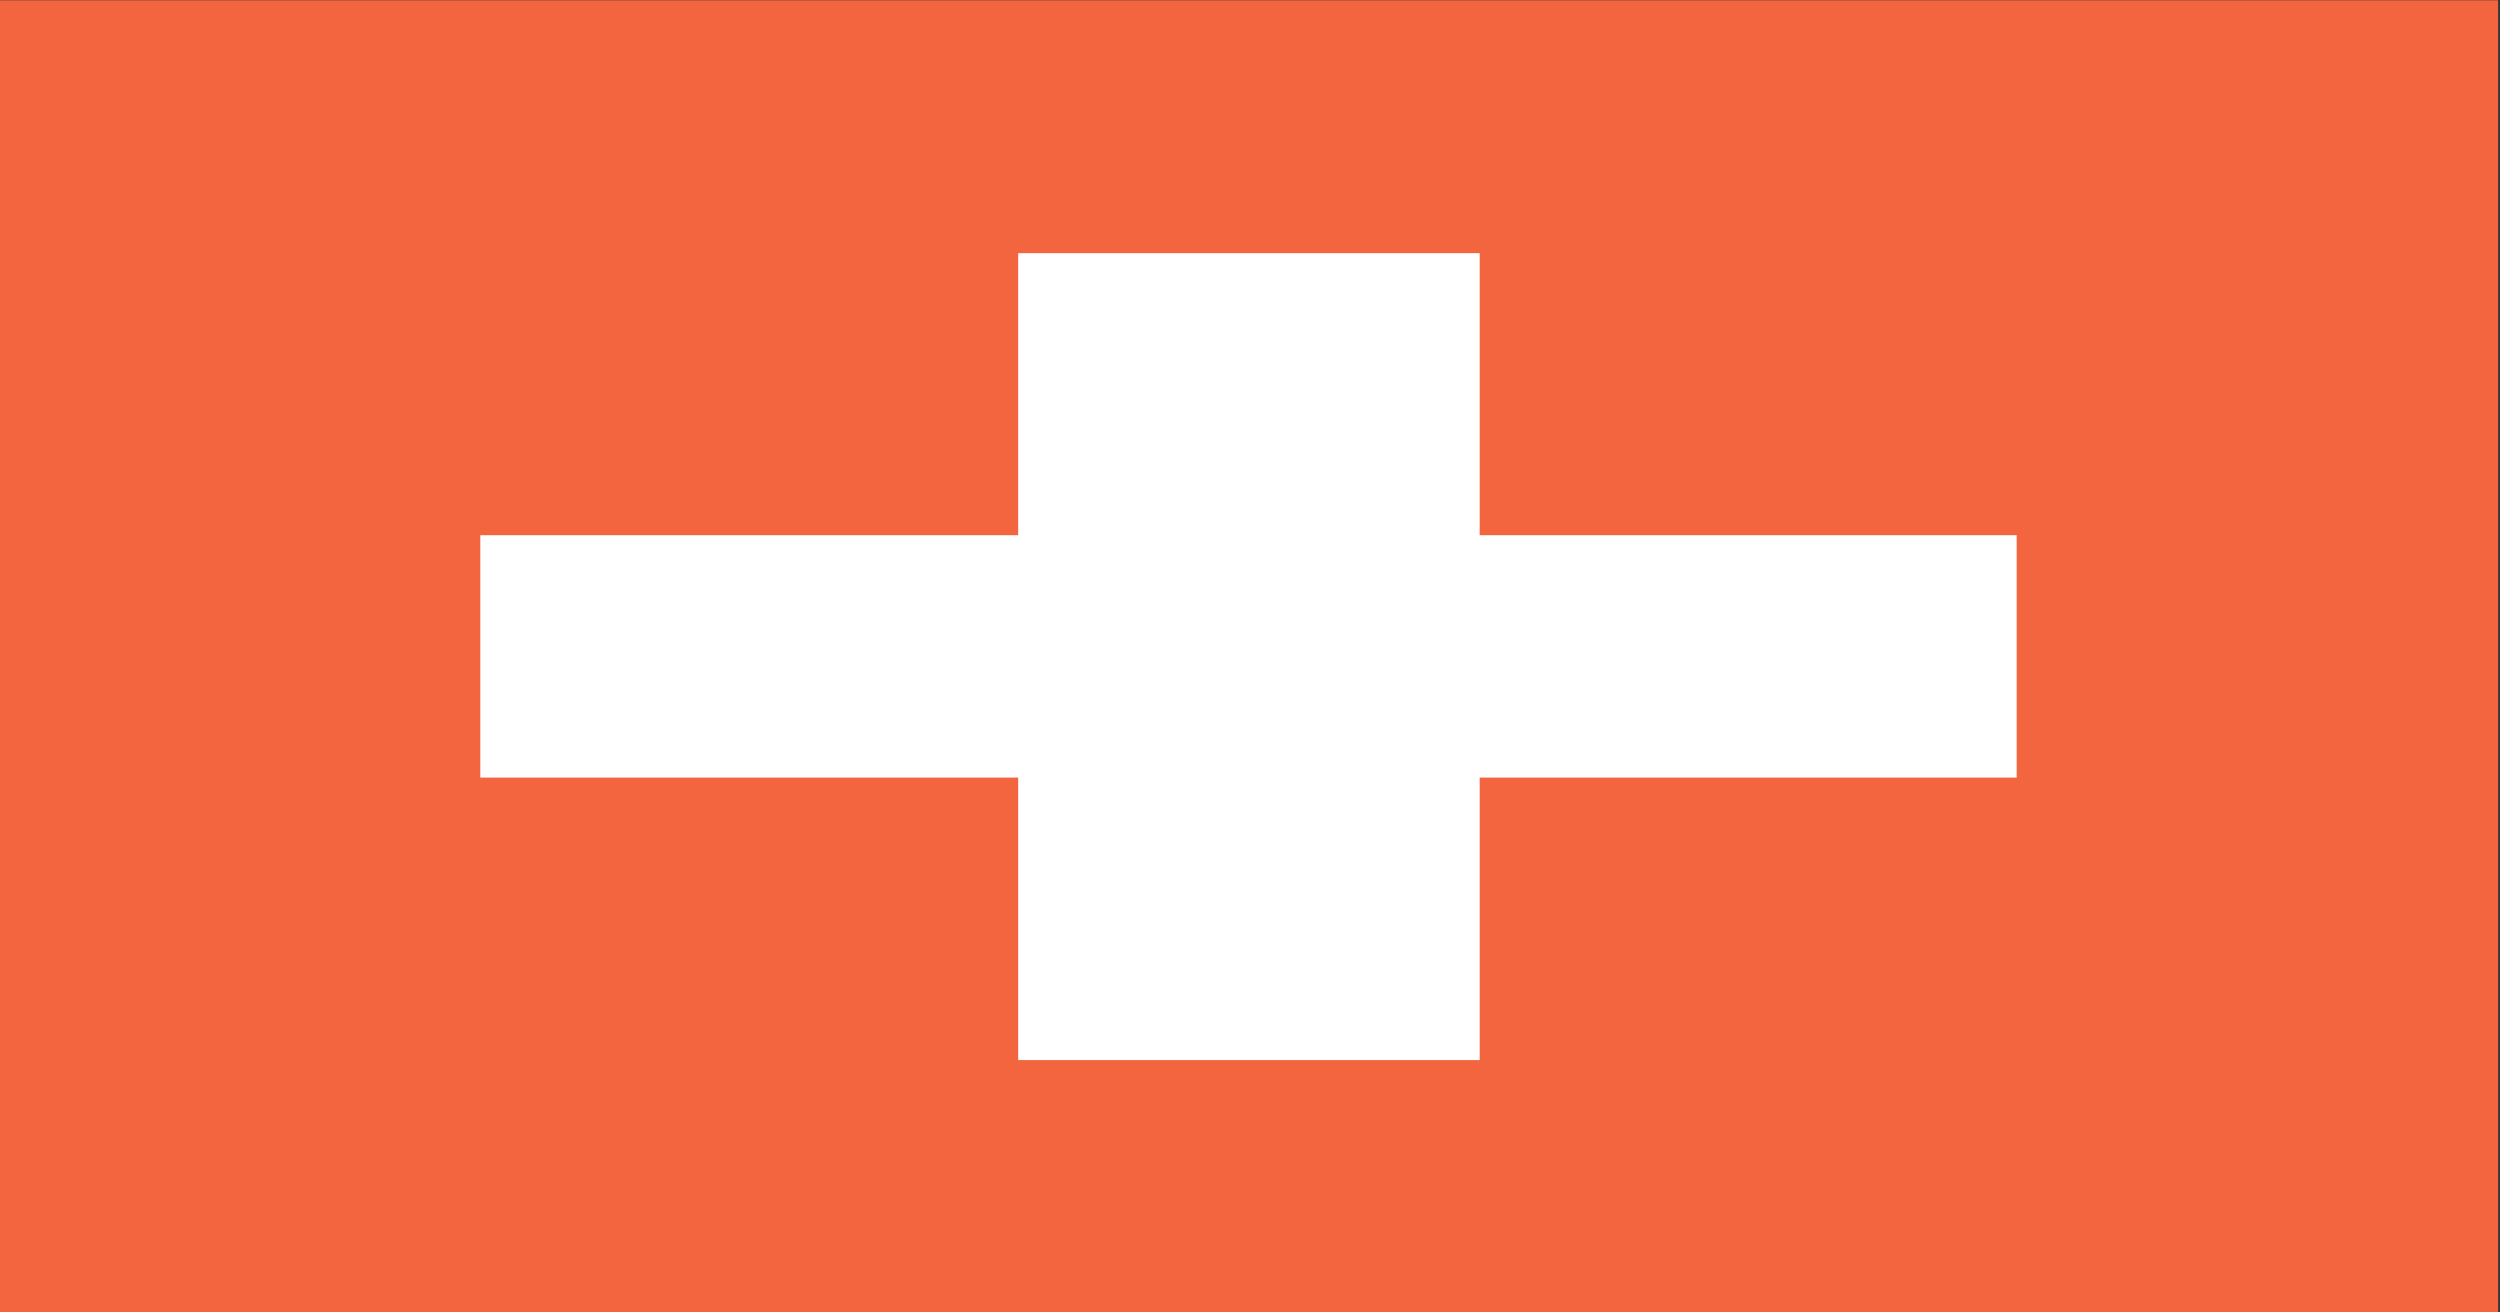 <svg xmlns="http://www.w3.org/2000/svg" xmlns:xlink="http://www.w3.org/1999/xlink" preserveAspectRatio="none" width="200" height="105"><rect width="100%" height="100%" fill="#333333" stroke="none"/><defs><path fill="#F2653F" d="M218.45 465.55H362.5V321.5H218.45v144.05z" id="a"/><path fill="#FFF" d="M277.2 380.2h-31v26.6h31v31h26.6v-31h30.95v-26.6H303.8v-30.95h-26.6v30.95z" id="b"/></defs><use xlink:href="#a" transform="matrix(1.388 0 0 .729 -303.3 -234.35)"/><use xlink:href="#b" transform="matrix(1.388 0 0 .729 -303.3 -234.35)"/></svg>